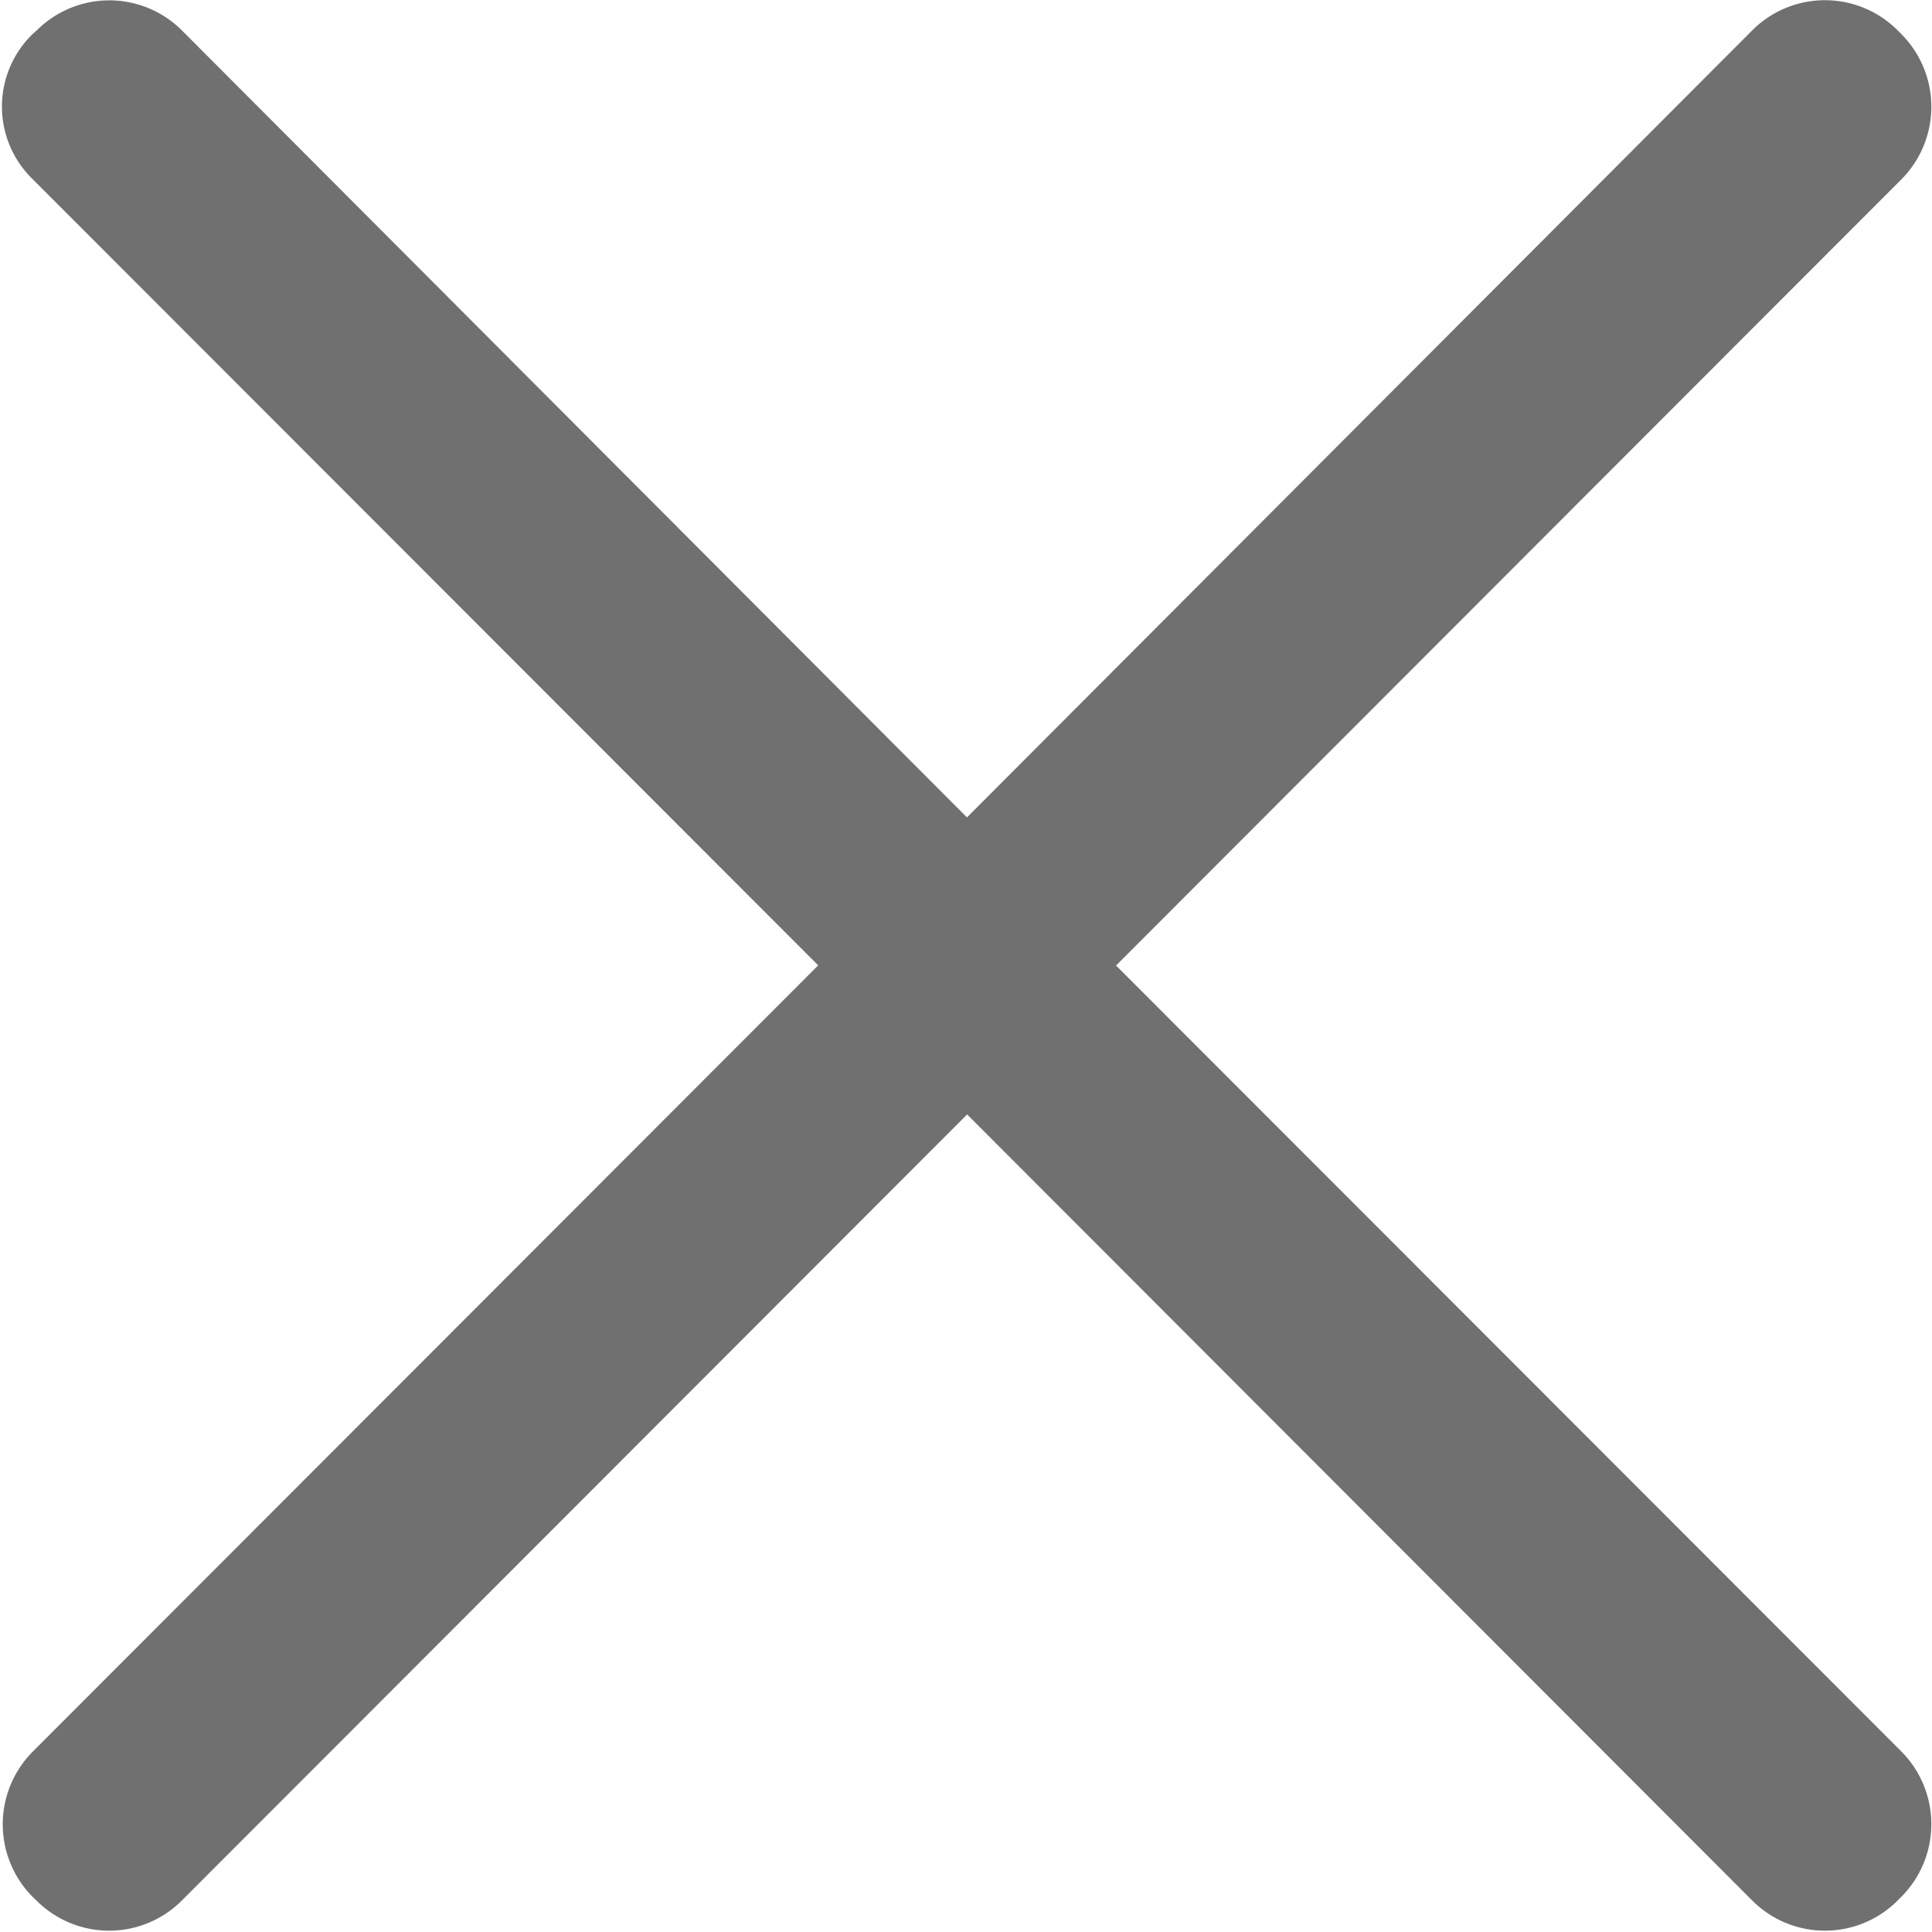 <svg t="1542110266754" class="icon" viewBox="0 0 1024 1024" version="1.1" xmlns="http://www.w3.org/2000/svg" p-id="5405" height="48" width="48"><path d="M591.531 511.744l416.341-416.768a54.613 54.613 0 0 0 0-76.8l-2.304-2.304a54.443 54.443 0 0 0-76.629 0l-416.427 417.365L96.256 15.957a54.443 54.443 0 0 0-76.629 0L17.237 18.091a53.589 53.589 0 0 0 0 76.8l416.427 416.768-416.427 416.853a54.613 54.613 0 0 0 0 76.8l2.304 2.219a54.443 54.443 0 0 0 76.629 0l416.427-416.853 416.341 416.853a54.443 54.443 0 0 0 76.629 0l2.304-2.304a54.613 54.613 0 0 0 0-76.8l-416.427-416.768z" p-id="5406" fill="#707070"></path></svg>